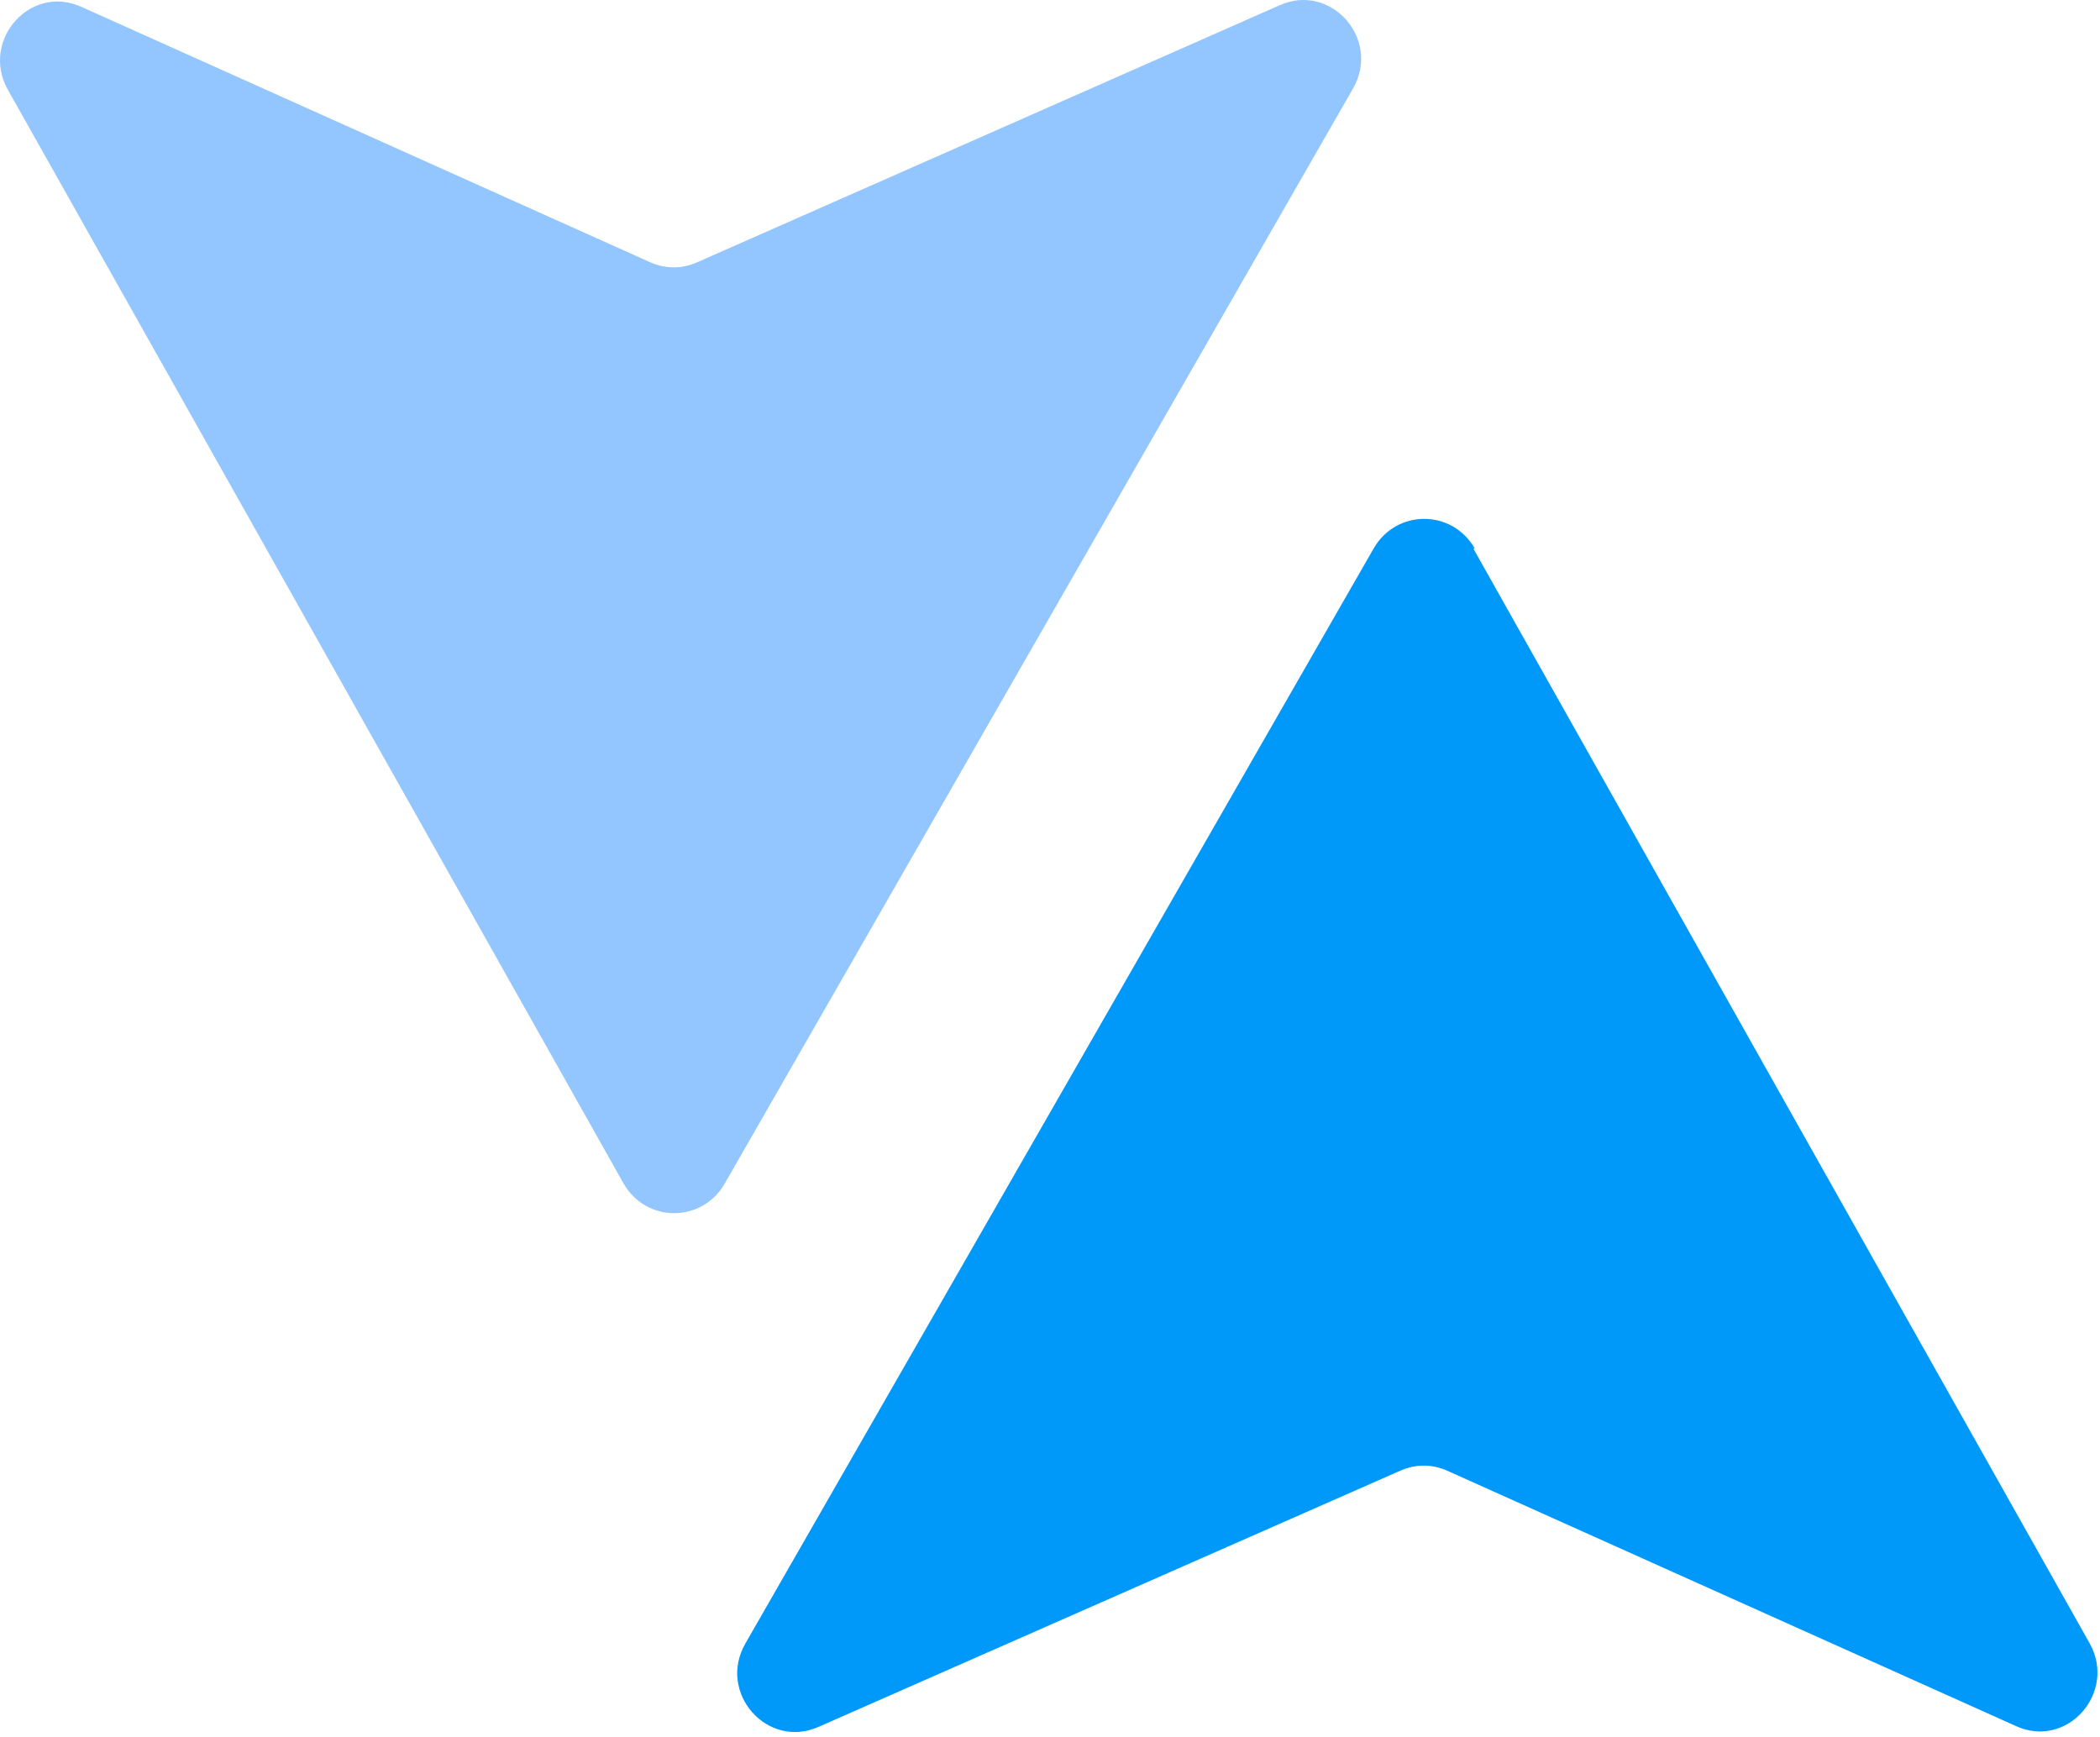 <?xml version="1.0" encoding="UTF-8"?> <svg xmlns="http://www.w3.org/2000/svg" width="347" height="287" viewBox="0 0 347 287" fill="none"><path d="M103.085 195.653L1.288 14.813C-3.261 6.658 5.053 -2.753 13.523 1.168L107.477 43.359C109.987 44.457 112.654 44.457 115.163 43.359L211.475 0.855C219.945 -2.91 228.259 6.501 223.553 14.657L119.712 195.653C115.948 202.083 106.85 202.083 103.085 195.653Z" fill="#93C5FE"></path><path d="M243.49 90.722L345.292 271.561C349.84 279.717 341.527 289.127 333.056 285.206L239.098 243.016C236.588 241.918 233.921 241.918 231.412 243.016L135.257 285.363C126.786 289.127 118.473 279.717 123.179 271.561L227.019 90.565C230.784 84.135 239.882 84.135 243.647 90.565L243.49 90.722Z" fill="#0099FA"></path></svg> 